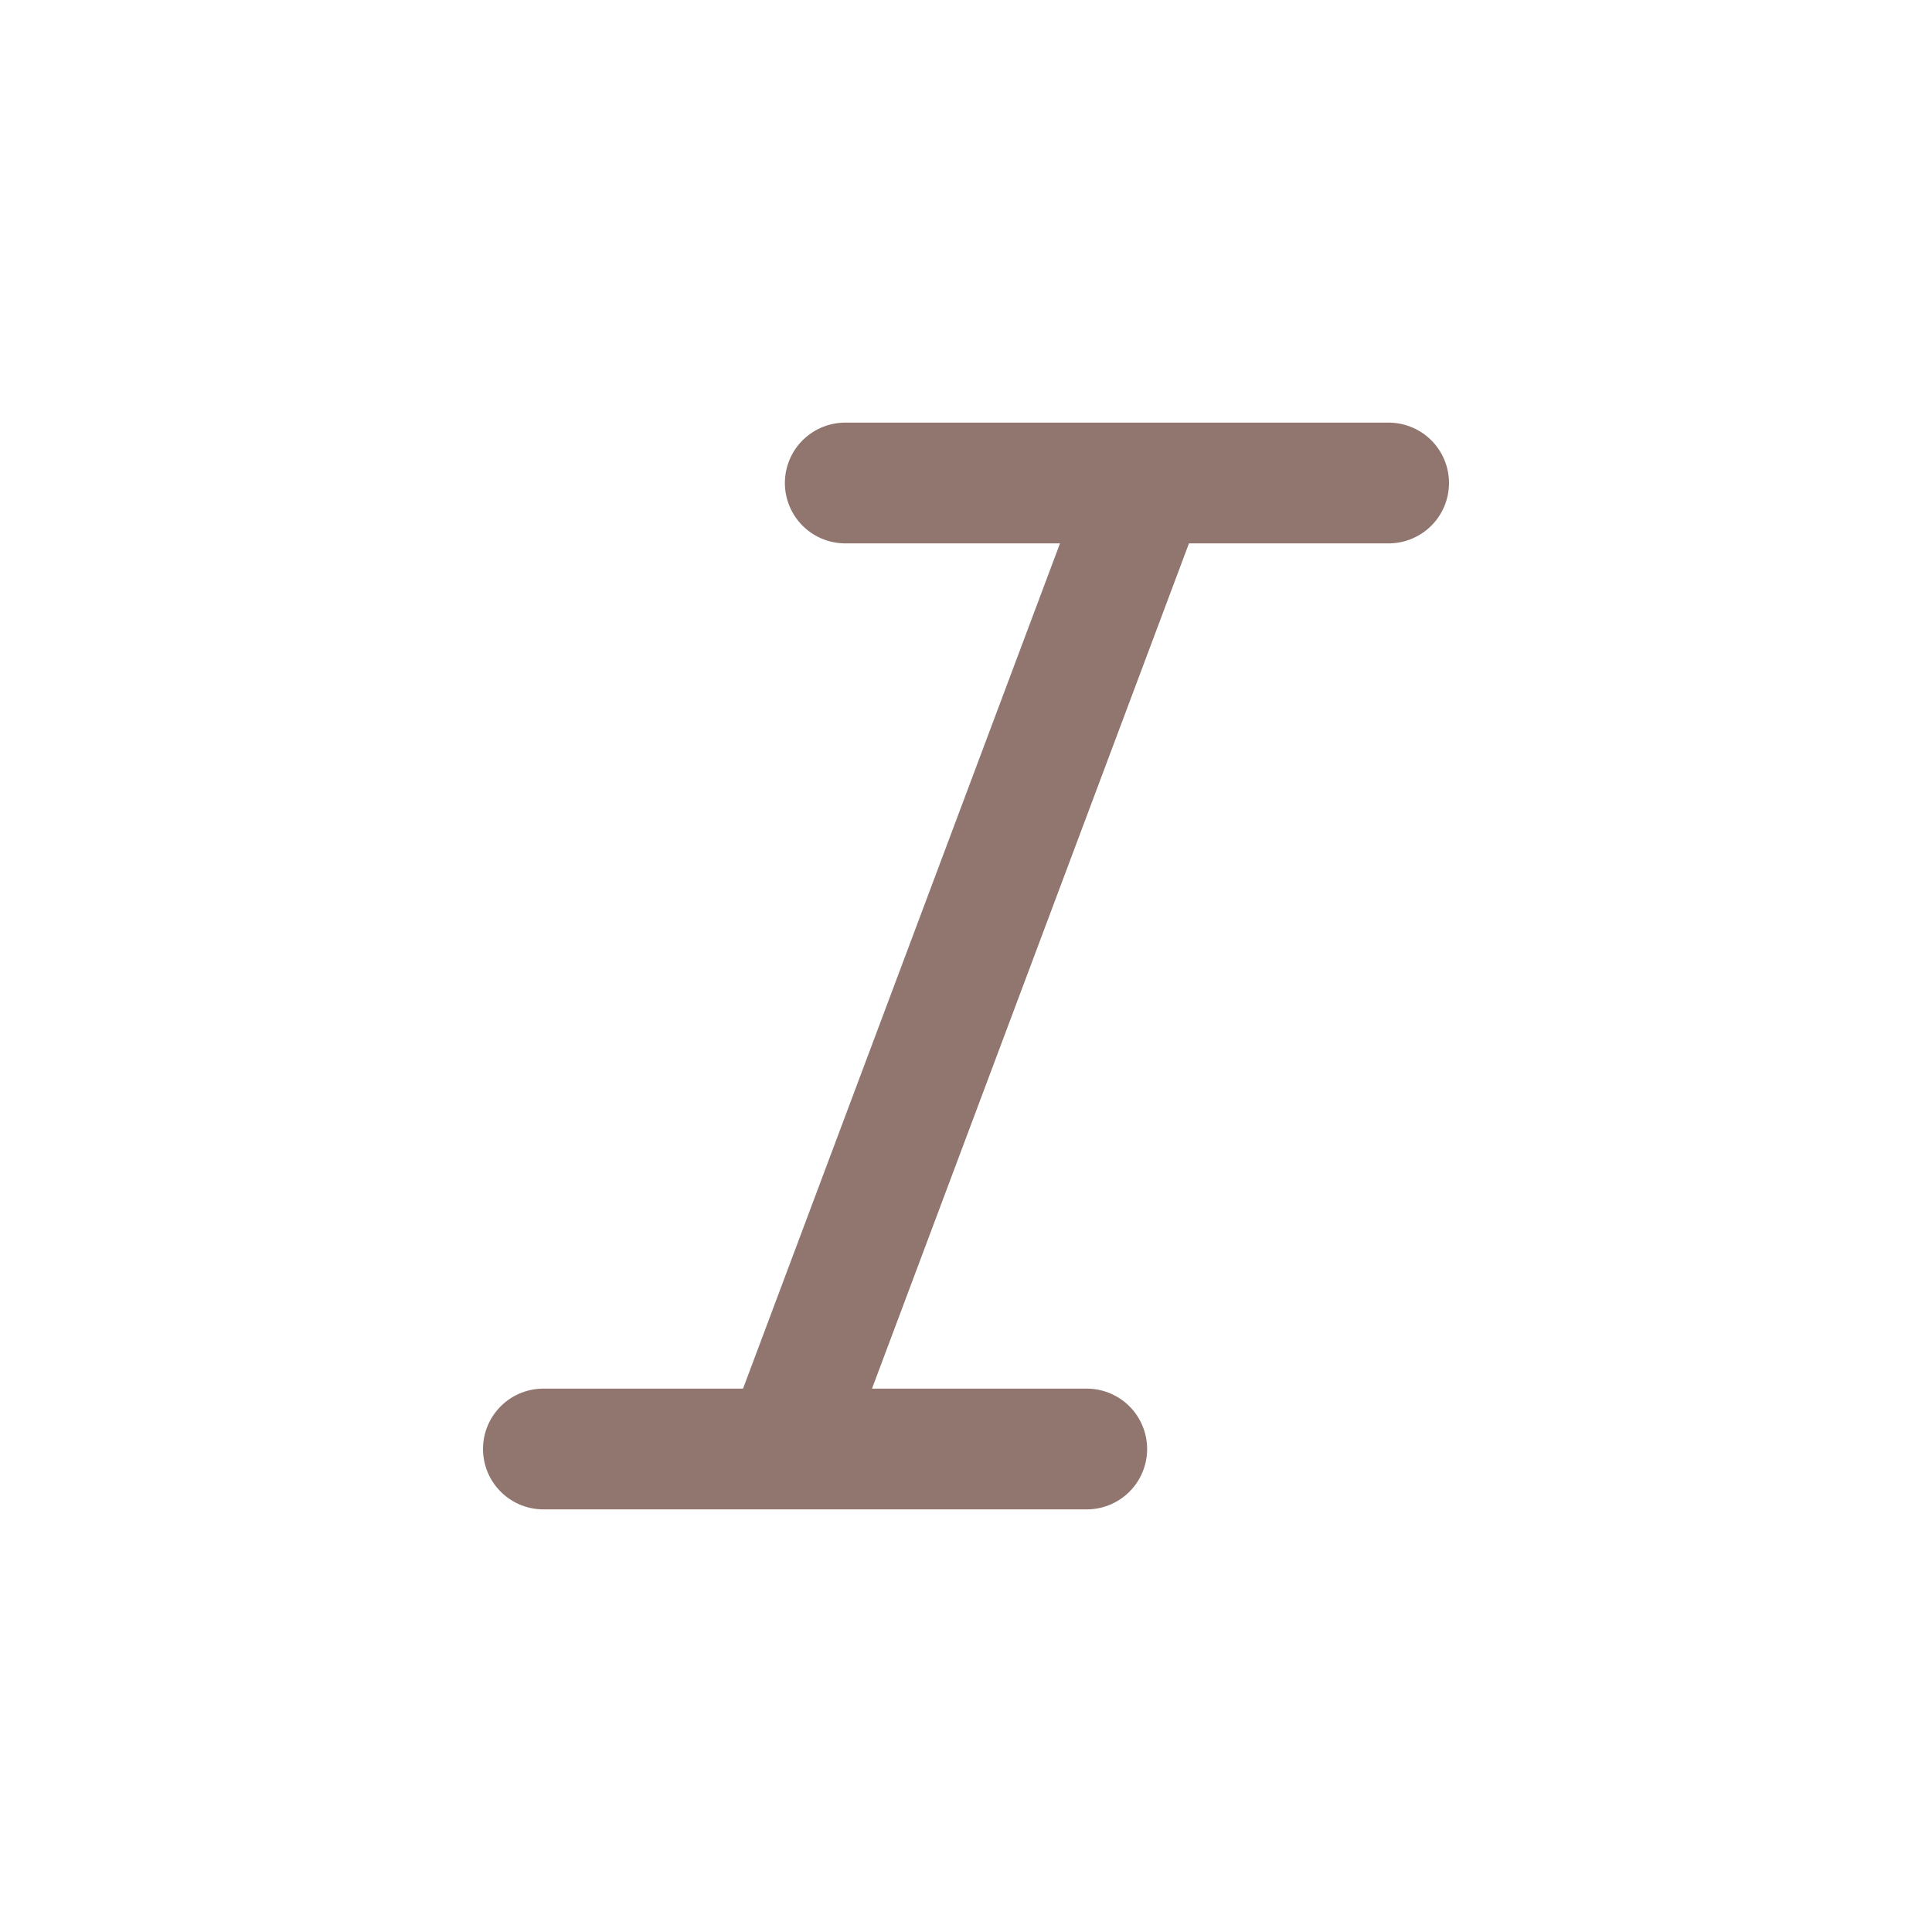 <svg xmlns="http://www.w3.org/2000/svg" width="32" height="32" fill="none" viewBox="0 0 32 32">
  <path stroke="#91766F" stroke-linecap="round" stroke-linejoin="round" stroke-width="2" d="M23 8h-9m4 16H9M19 8l-6 16"/>
</svg>
